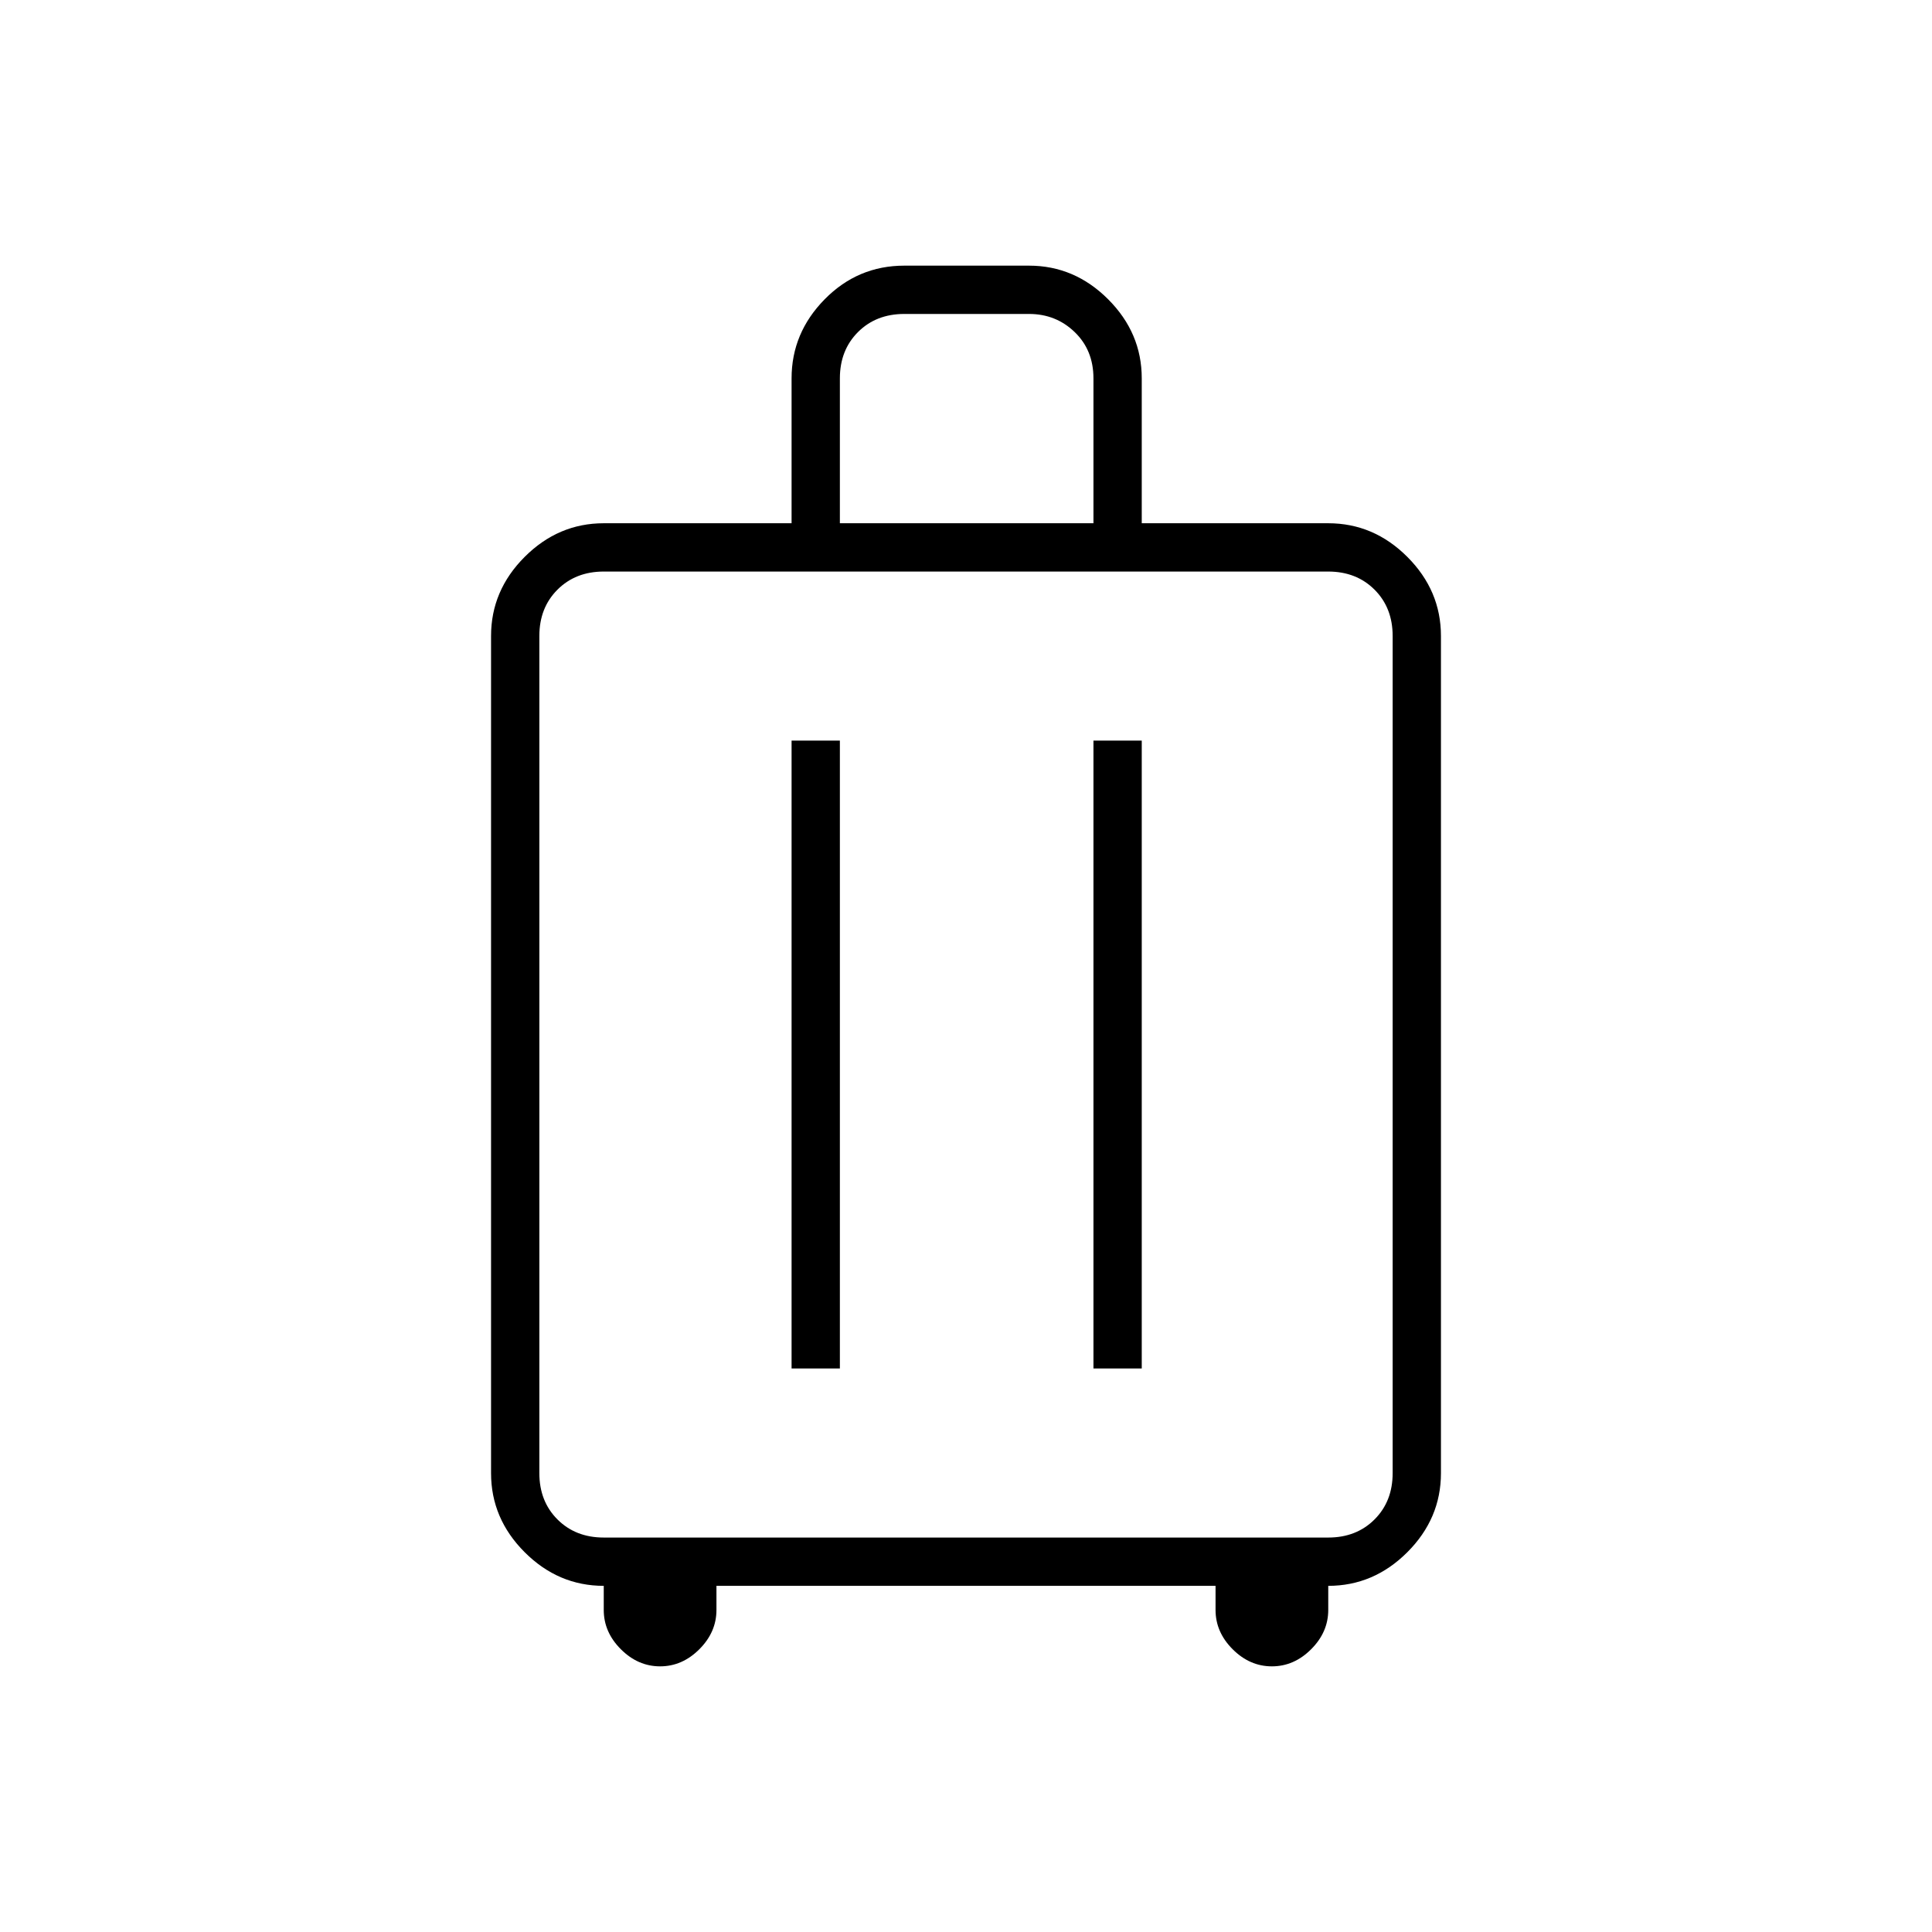 <svg xmlns="http://www.w3.org/2000/svg" height="40" viewBox="0 -960 960 960" width="40"><path d="M300-172q-22.58 0-39.29-16.71T244-228v-416q0-22.58 16.71-39.29T300-700h93.33v-72q0-22.58 16.45-39.29T449.33-828h62q22.59 0 39.3 16.71 16.7 16.71 16.7 39.29v72H660q22.58 0 39.29 16.71T716-644v416q0 22.58-16.71 39.29T660-172v12q0 11-8.5 19.5T632-132q-11 0-19.5-8.5T604-160v-12H356v12q0 11-8.5 19.5T328-132q-11 0-19.5-8.5T300-160v-12Zm0-24h360q14 0 23-9t9-23v-416q0-14-9-23t-23-9H300q-14 0-23 9t-9 23v416q0 14 9 23t23 9Zm93.33-84h24v-312h-24v312Zm150 0h24v-312h-24v312Zm-126-420h126v-72q0-14-9.33-23t-22.67-9h-62q-14 0-23 9t-9 23v72ZM480-436Z"/></svg>